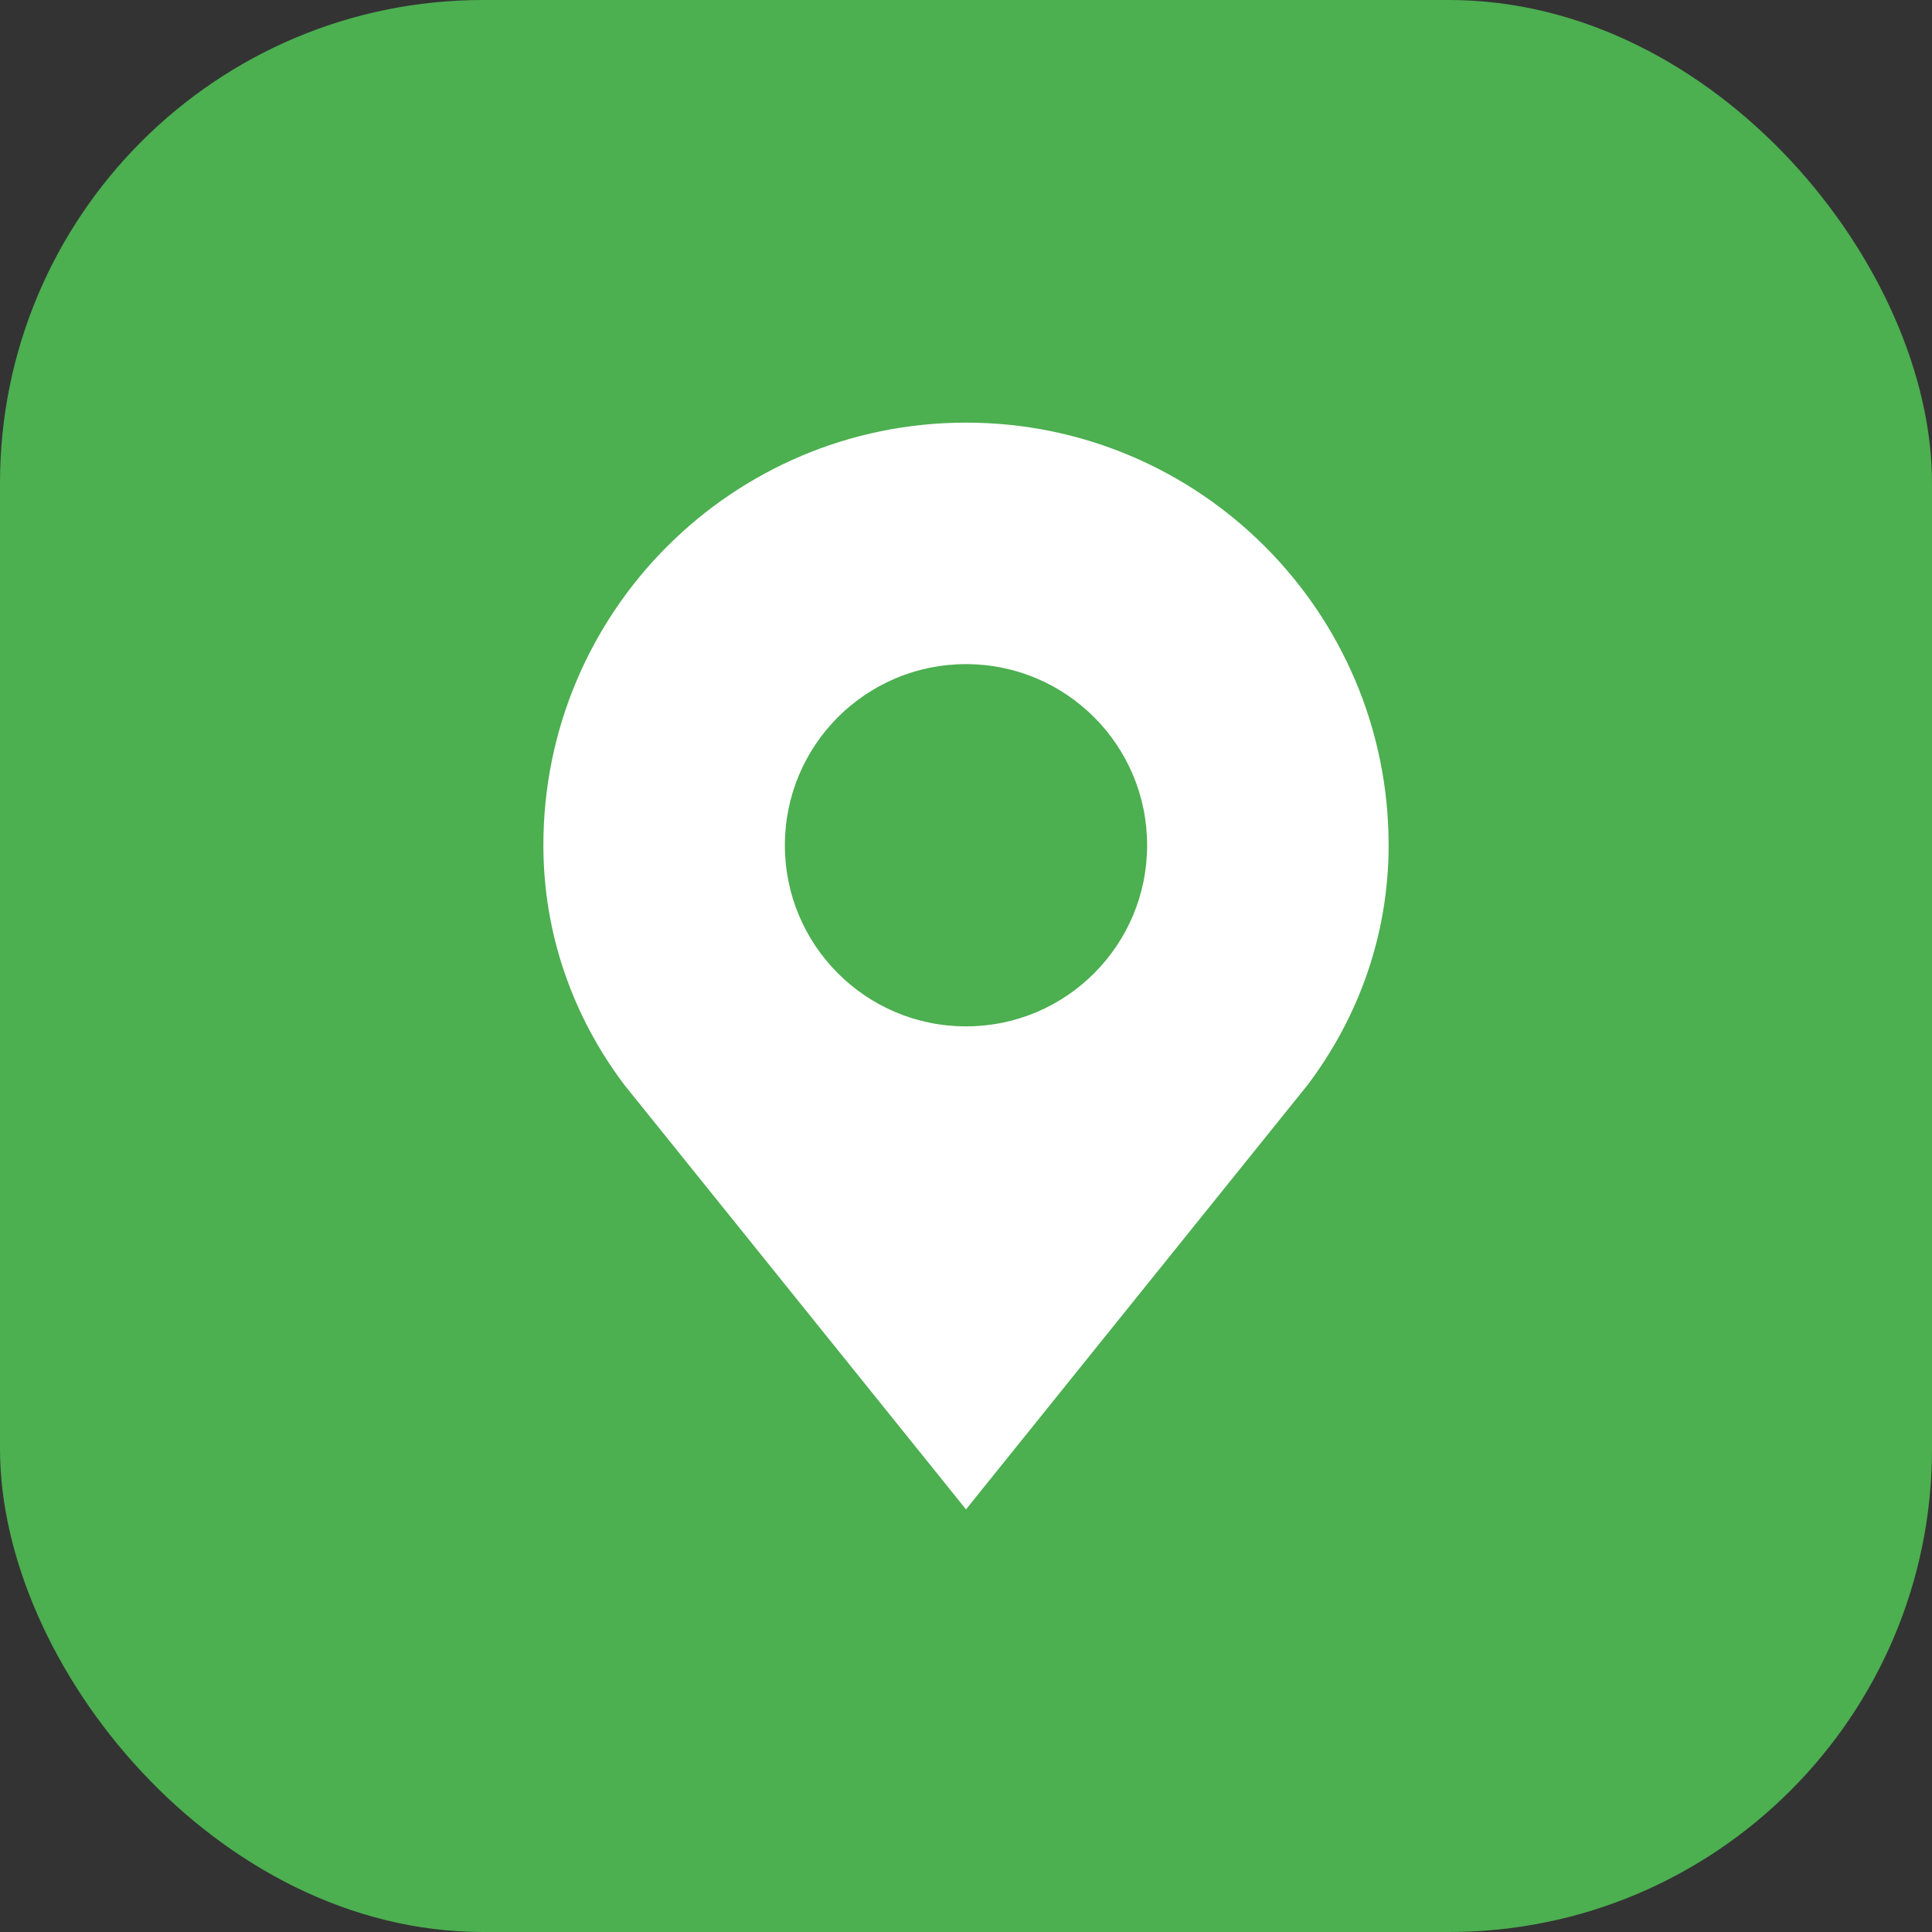 <svg width="32" height="32" viewBox="0 0 32 32" fill="none" xmlns="http://www.w3.org/2000/svg">
  <rect x="0" y="0" width="32" height="32" fill="#333333" stroke="none"/>
  <rect width="32" height="32" rx="8" fill="#4CAF50" />
  <path d="M16 7C12.134 7 9 10.134 9 14C9 15.486 9.5 16.854 10.342 17.97L16 25L21.658 17.97C22.5 16.854 23 15.486 23 14C23 10.134 19.866 7 16 7ZM16 17C14.343 17 13 15.657 13 14C13 12.343 14.343 11 16 11C17.657 11 19 12.343 19 14C19 15.657 17.657 17 16 17Z" fill="white" />
</svg>